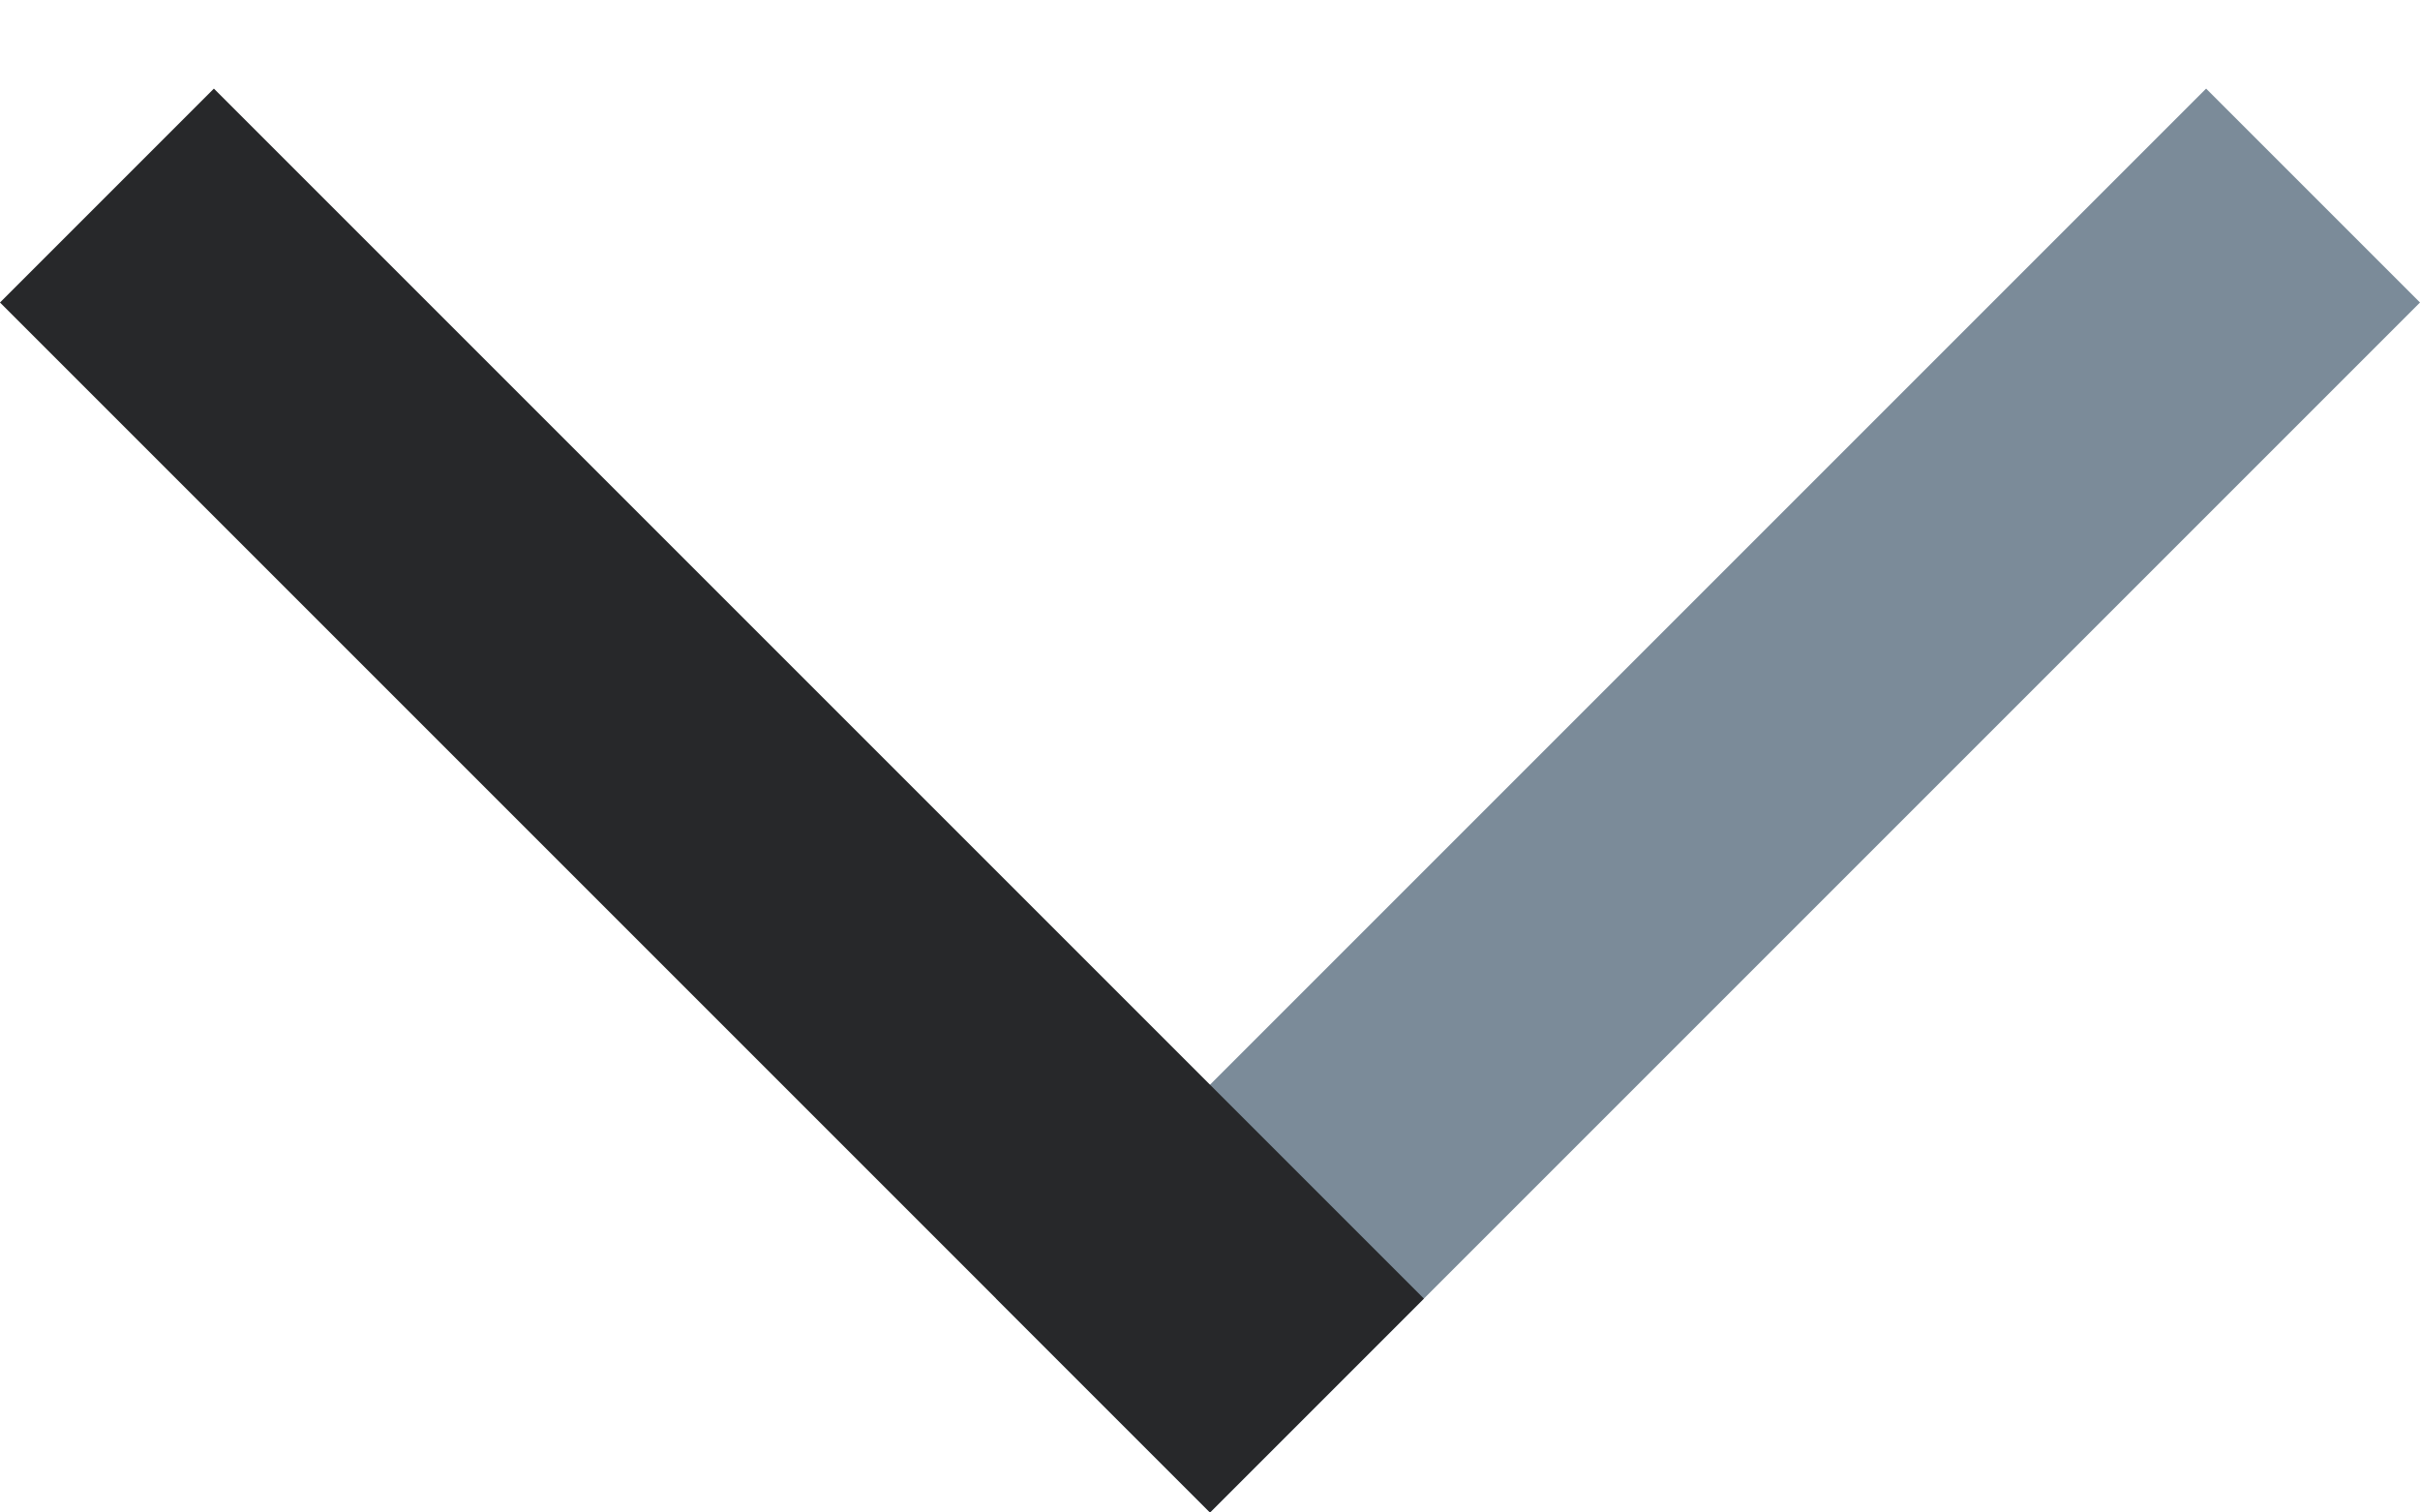 <svg width="16" height="10" viewBox="0 0 16 10" fill="none" xmlns="http://www.w3.org/2000/svg">
  <line x1="7.293" y1="9.293" x2="15.293" y2="1.293" stroke="#7B8B99" stroke-width="2"/>
  <line x1="0.707" y1="1.293" x2="8.707" y2="9.293" stroke="#27282A" stroke-width="2"/>
</svg>
